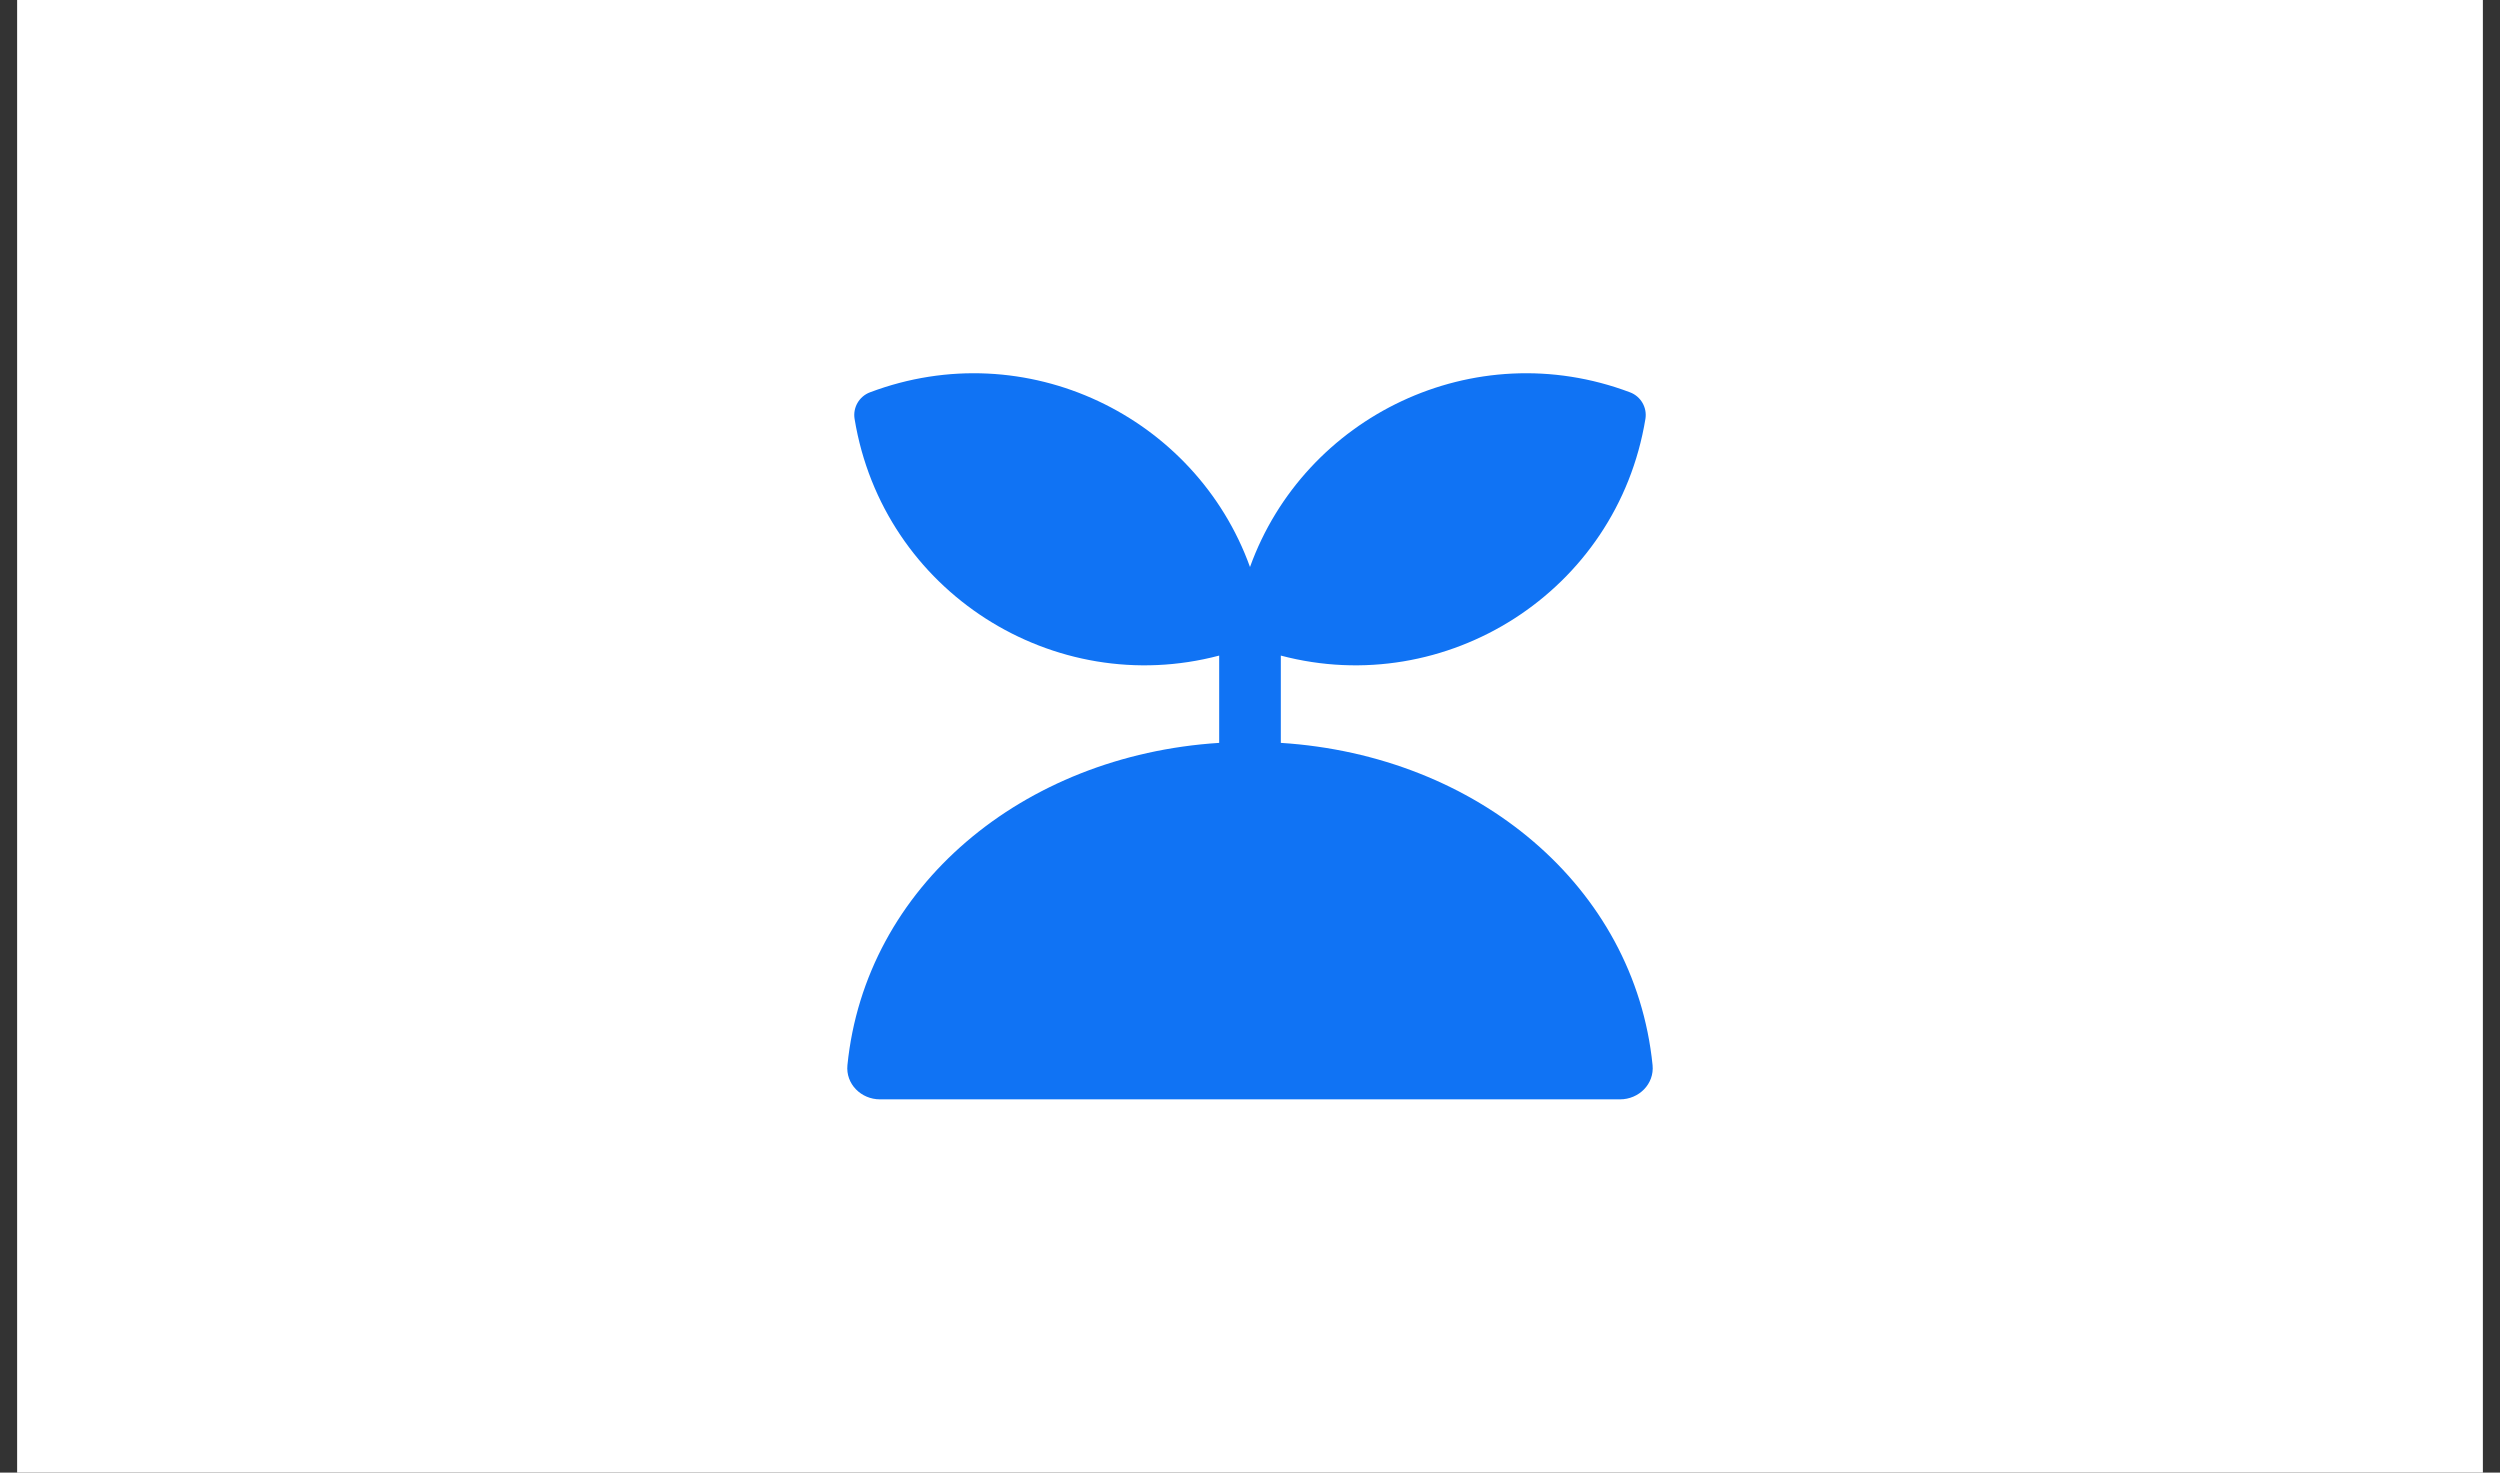 <svg width="73" height="43" viewBox="0 0 73 43" fill="none" xmlns="http://www.w3.org/2000/svg">
<rect x="0" y="0" width="73" height="43" fill="#333333" stroke="none"/>
<g id="&#236;&#130;&#172;&#236;&#167;&#132;">
<rect width="72" height="43" transform="translate(0.5)" fill="white"/>
<path id="Union" fill-rule="evenodd" clip-rule="evenodd" d="M24.954 12.233C24.899 11.901 25.087 11.575 25.403 11.456C29.964 9.735 34.915 12.158 36.5 16.557C38.085 12.158 43.036 9.735 47.597 11.456C47.913 11.575 48.101 11.901 48.046 12.233C47.217 17.281 42.222 20.42 37.4 19.143L37.4 21.692C43.138 22.057 47.732 25.89 48.255 31.102C48.31 31.651 47.857 32.101 47.305 32.101H25.695C25.143 32.101 24.69 31.651 24.745 31.102C25.268 25.89 29.862 22.057 35.6 21.692V19.143C30.779 20.42 25.783 17.281 24.954 12.233Z" fill="#1073F4"/>
</g>
</svg>

